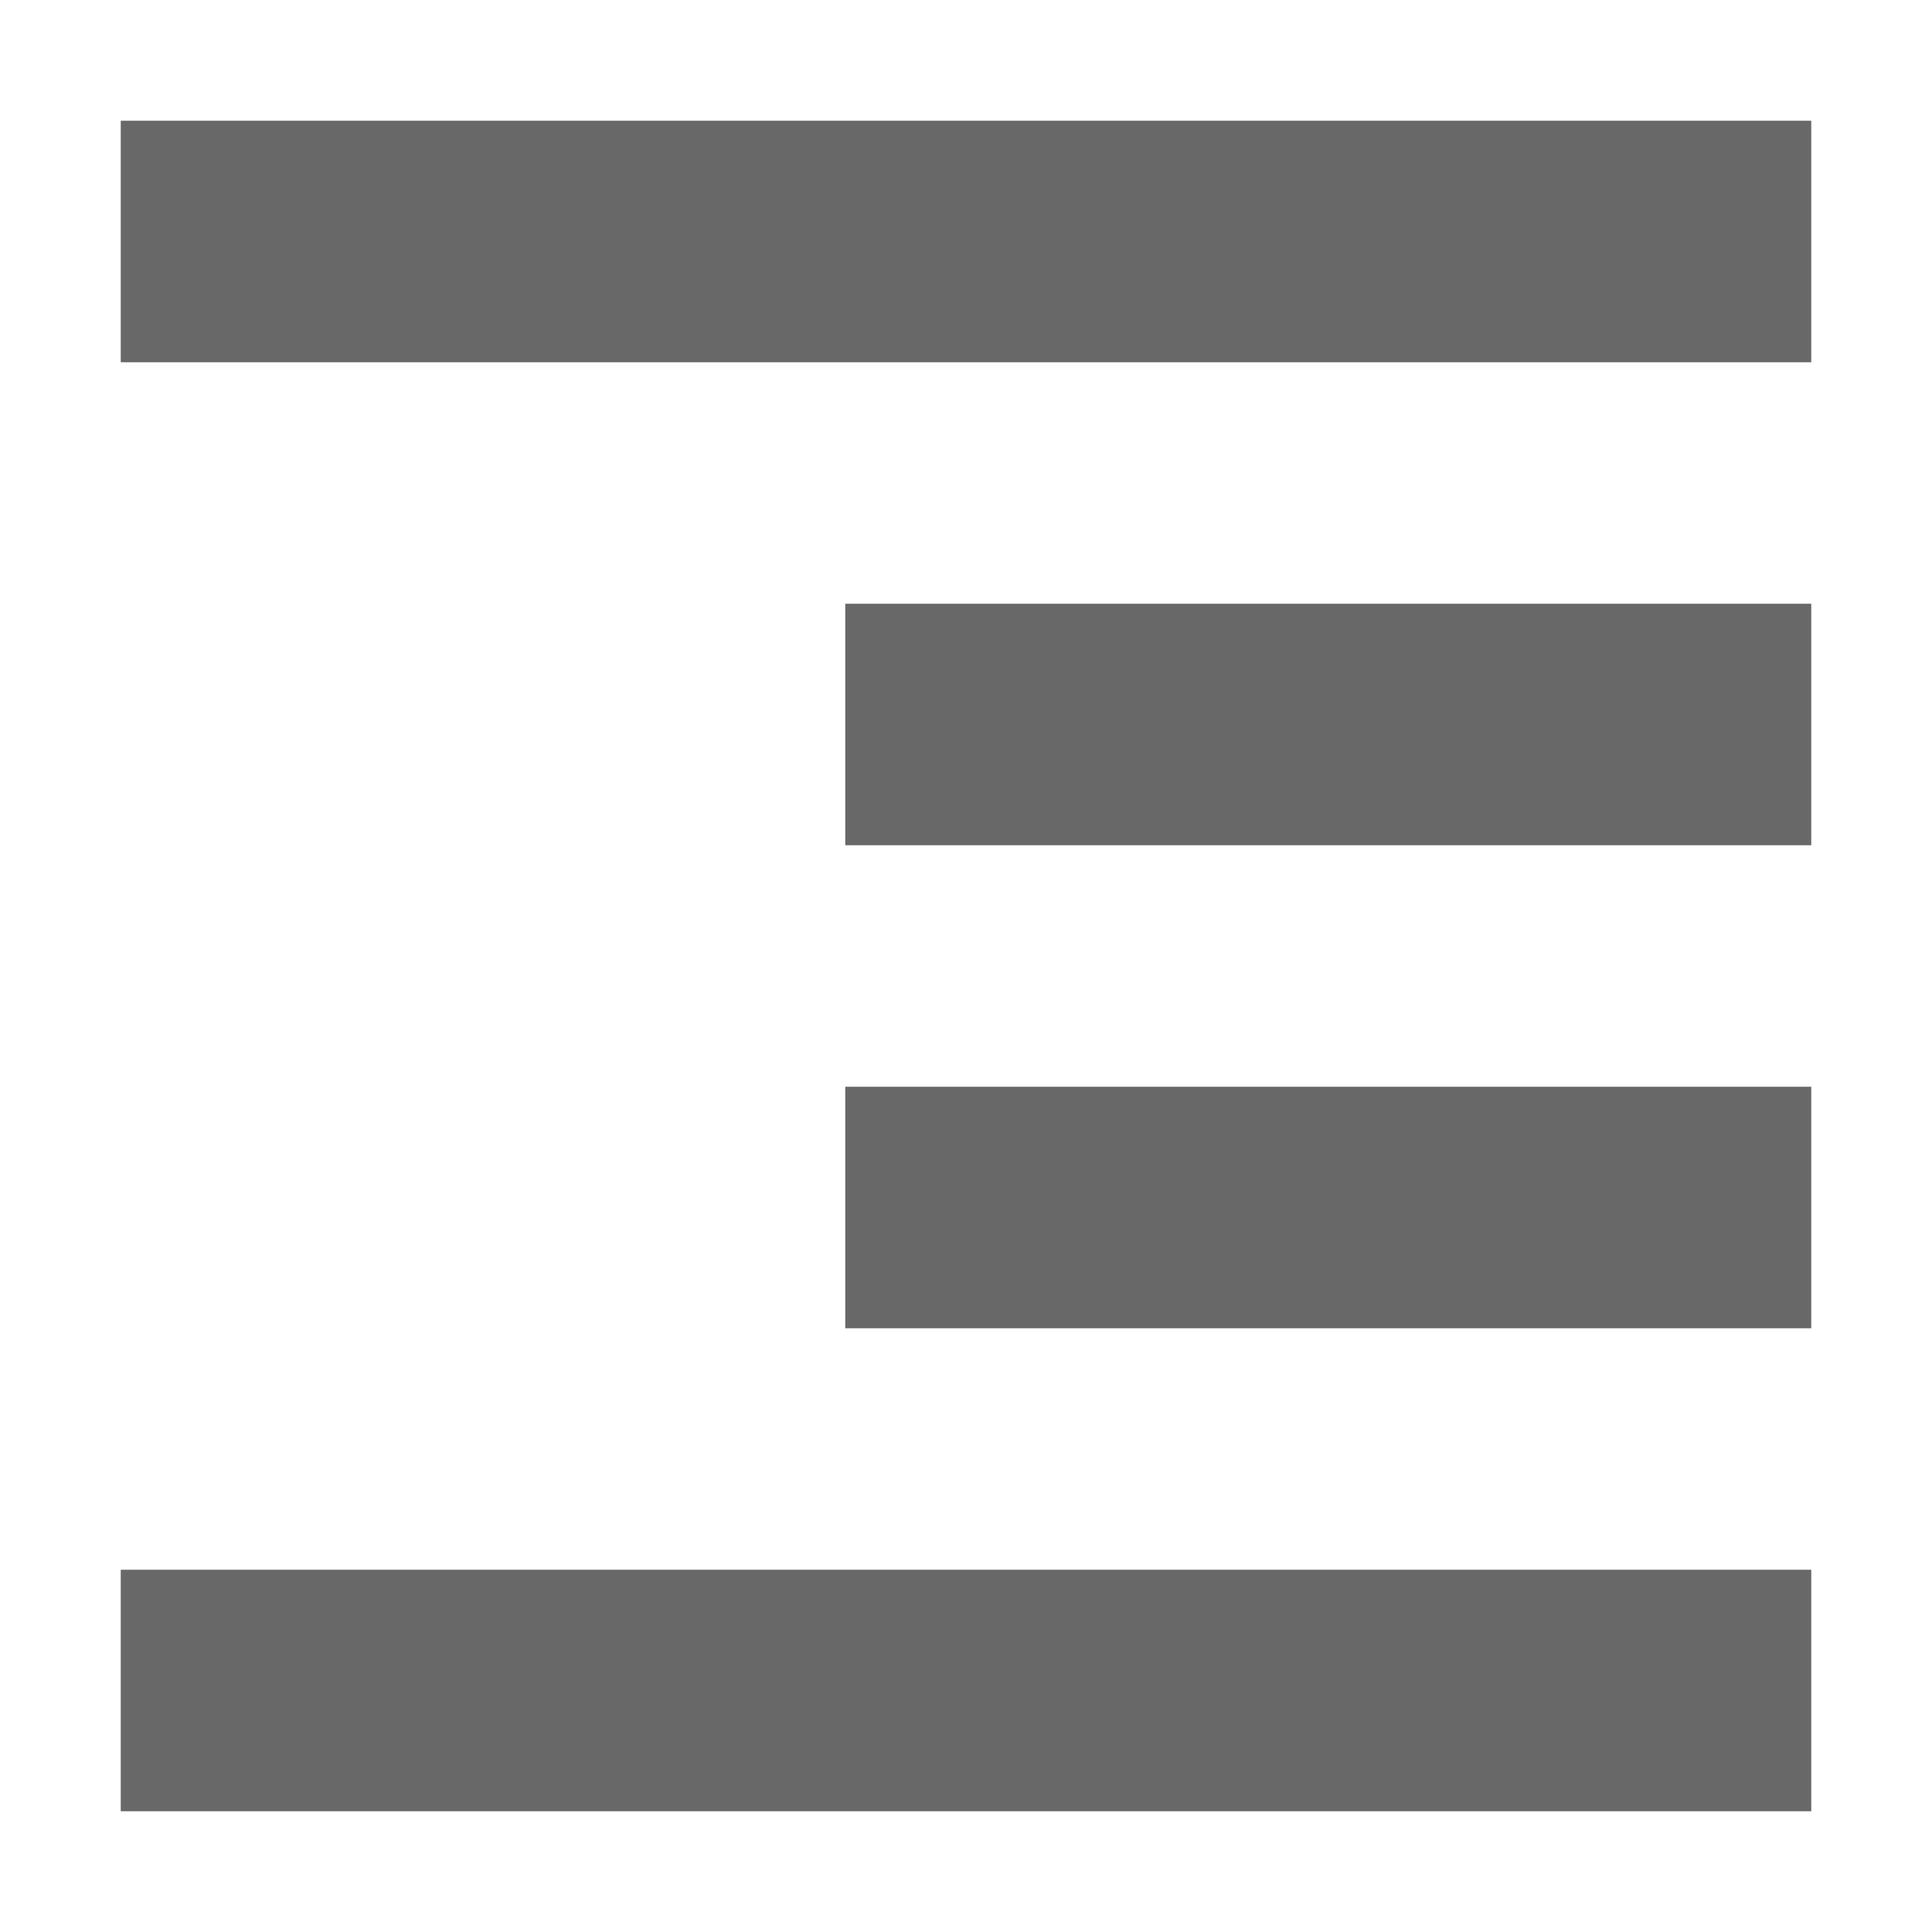 <svg xmlns="http://www.w3.org/2000/svg" width="16" height="16" version="1.1">
 <path style="fill:#686868" d="M 15,1 V 3 H 1 V 1 Z M 15,5 V 7 H 7 V 5 Z M 15,9 V 11 H 7 V 9 Z M 15,13 V 15 H 1 V 13 Z"/>
</svg>
